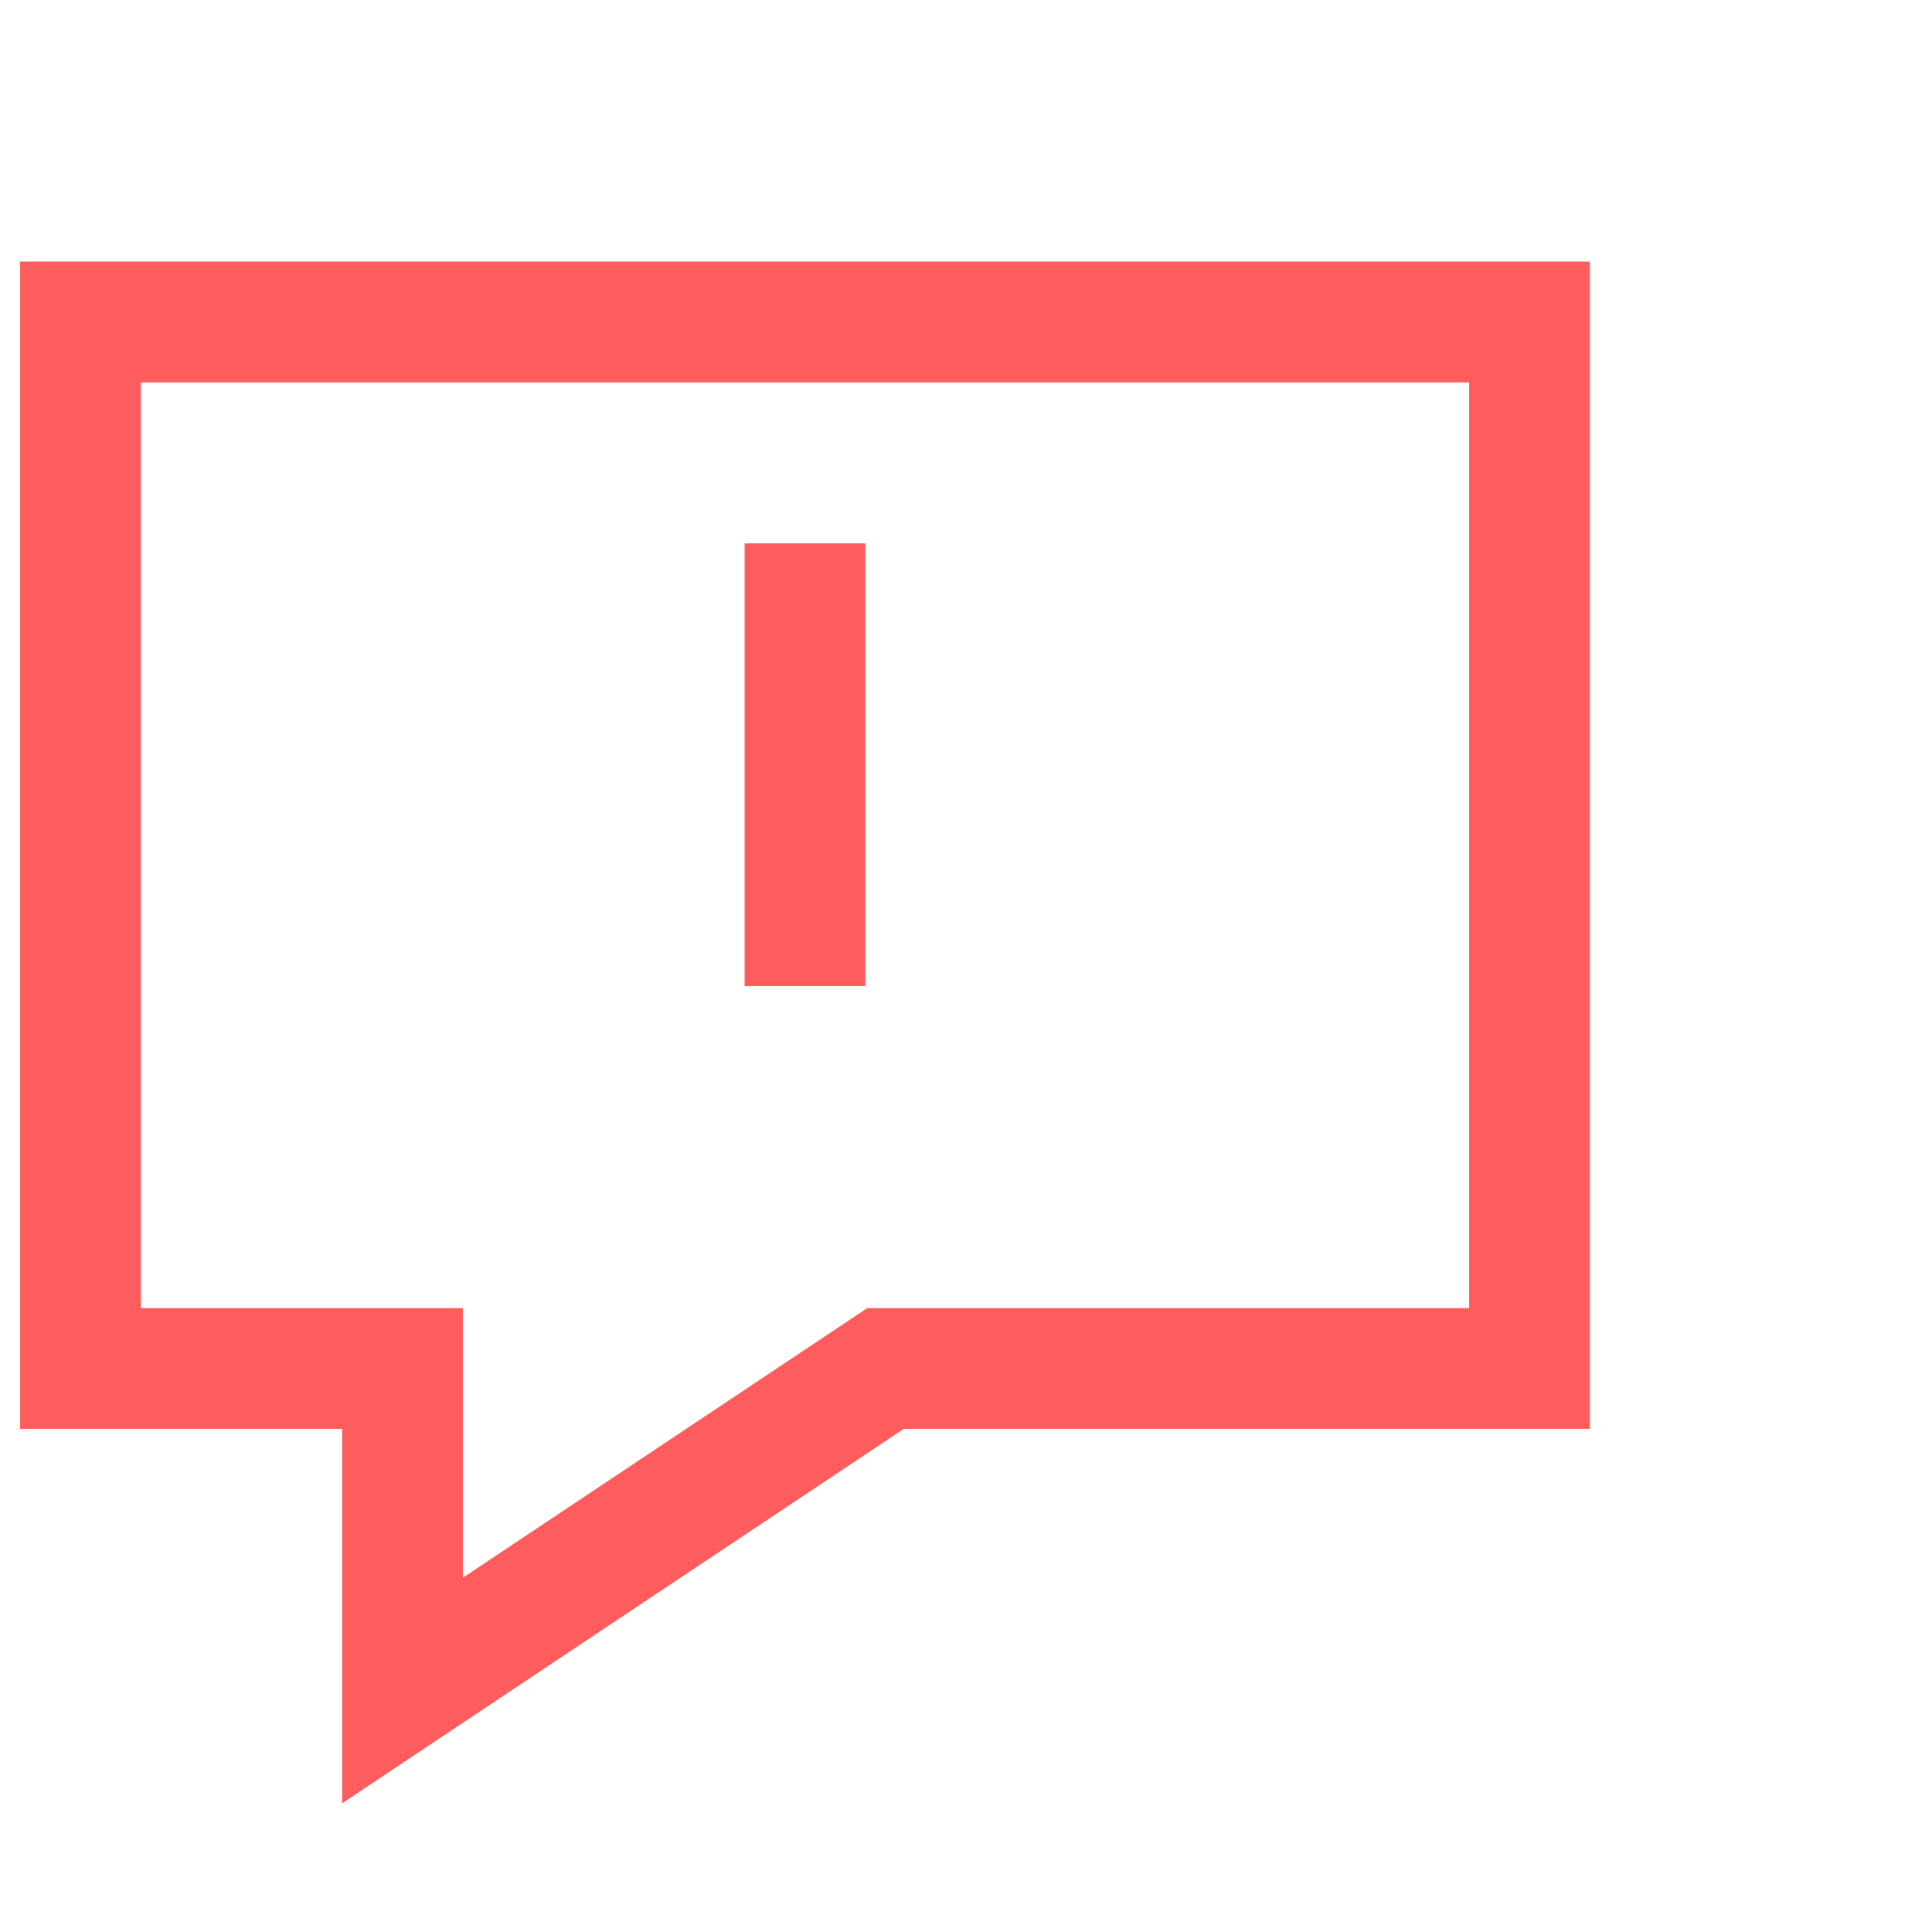 <svg width="48" height="48" viewBox="0 0 48 48" fill="none" xmlns="http://www.w3.org/2000/svg">
  <title>Chat Bubble Icon for Consultation Section</title>
  <path d="M20 15V23" stroke="#FF5D5D" stroke-width="3" stroke-linecap="square"/>
  <path d="M38 8V34H22L10 42V34H2V8H38Z" stroke="#FF5D5D" stroke-width="3" stroke-linecap="square"/>
</svg>
